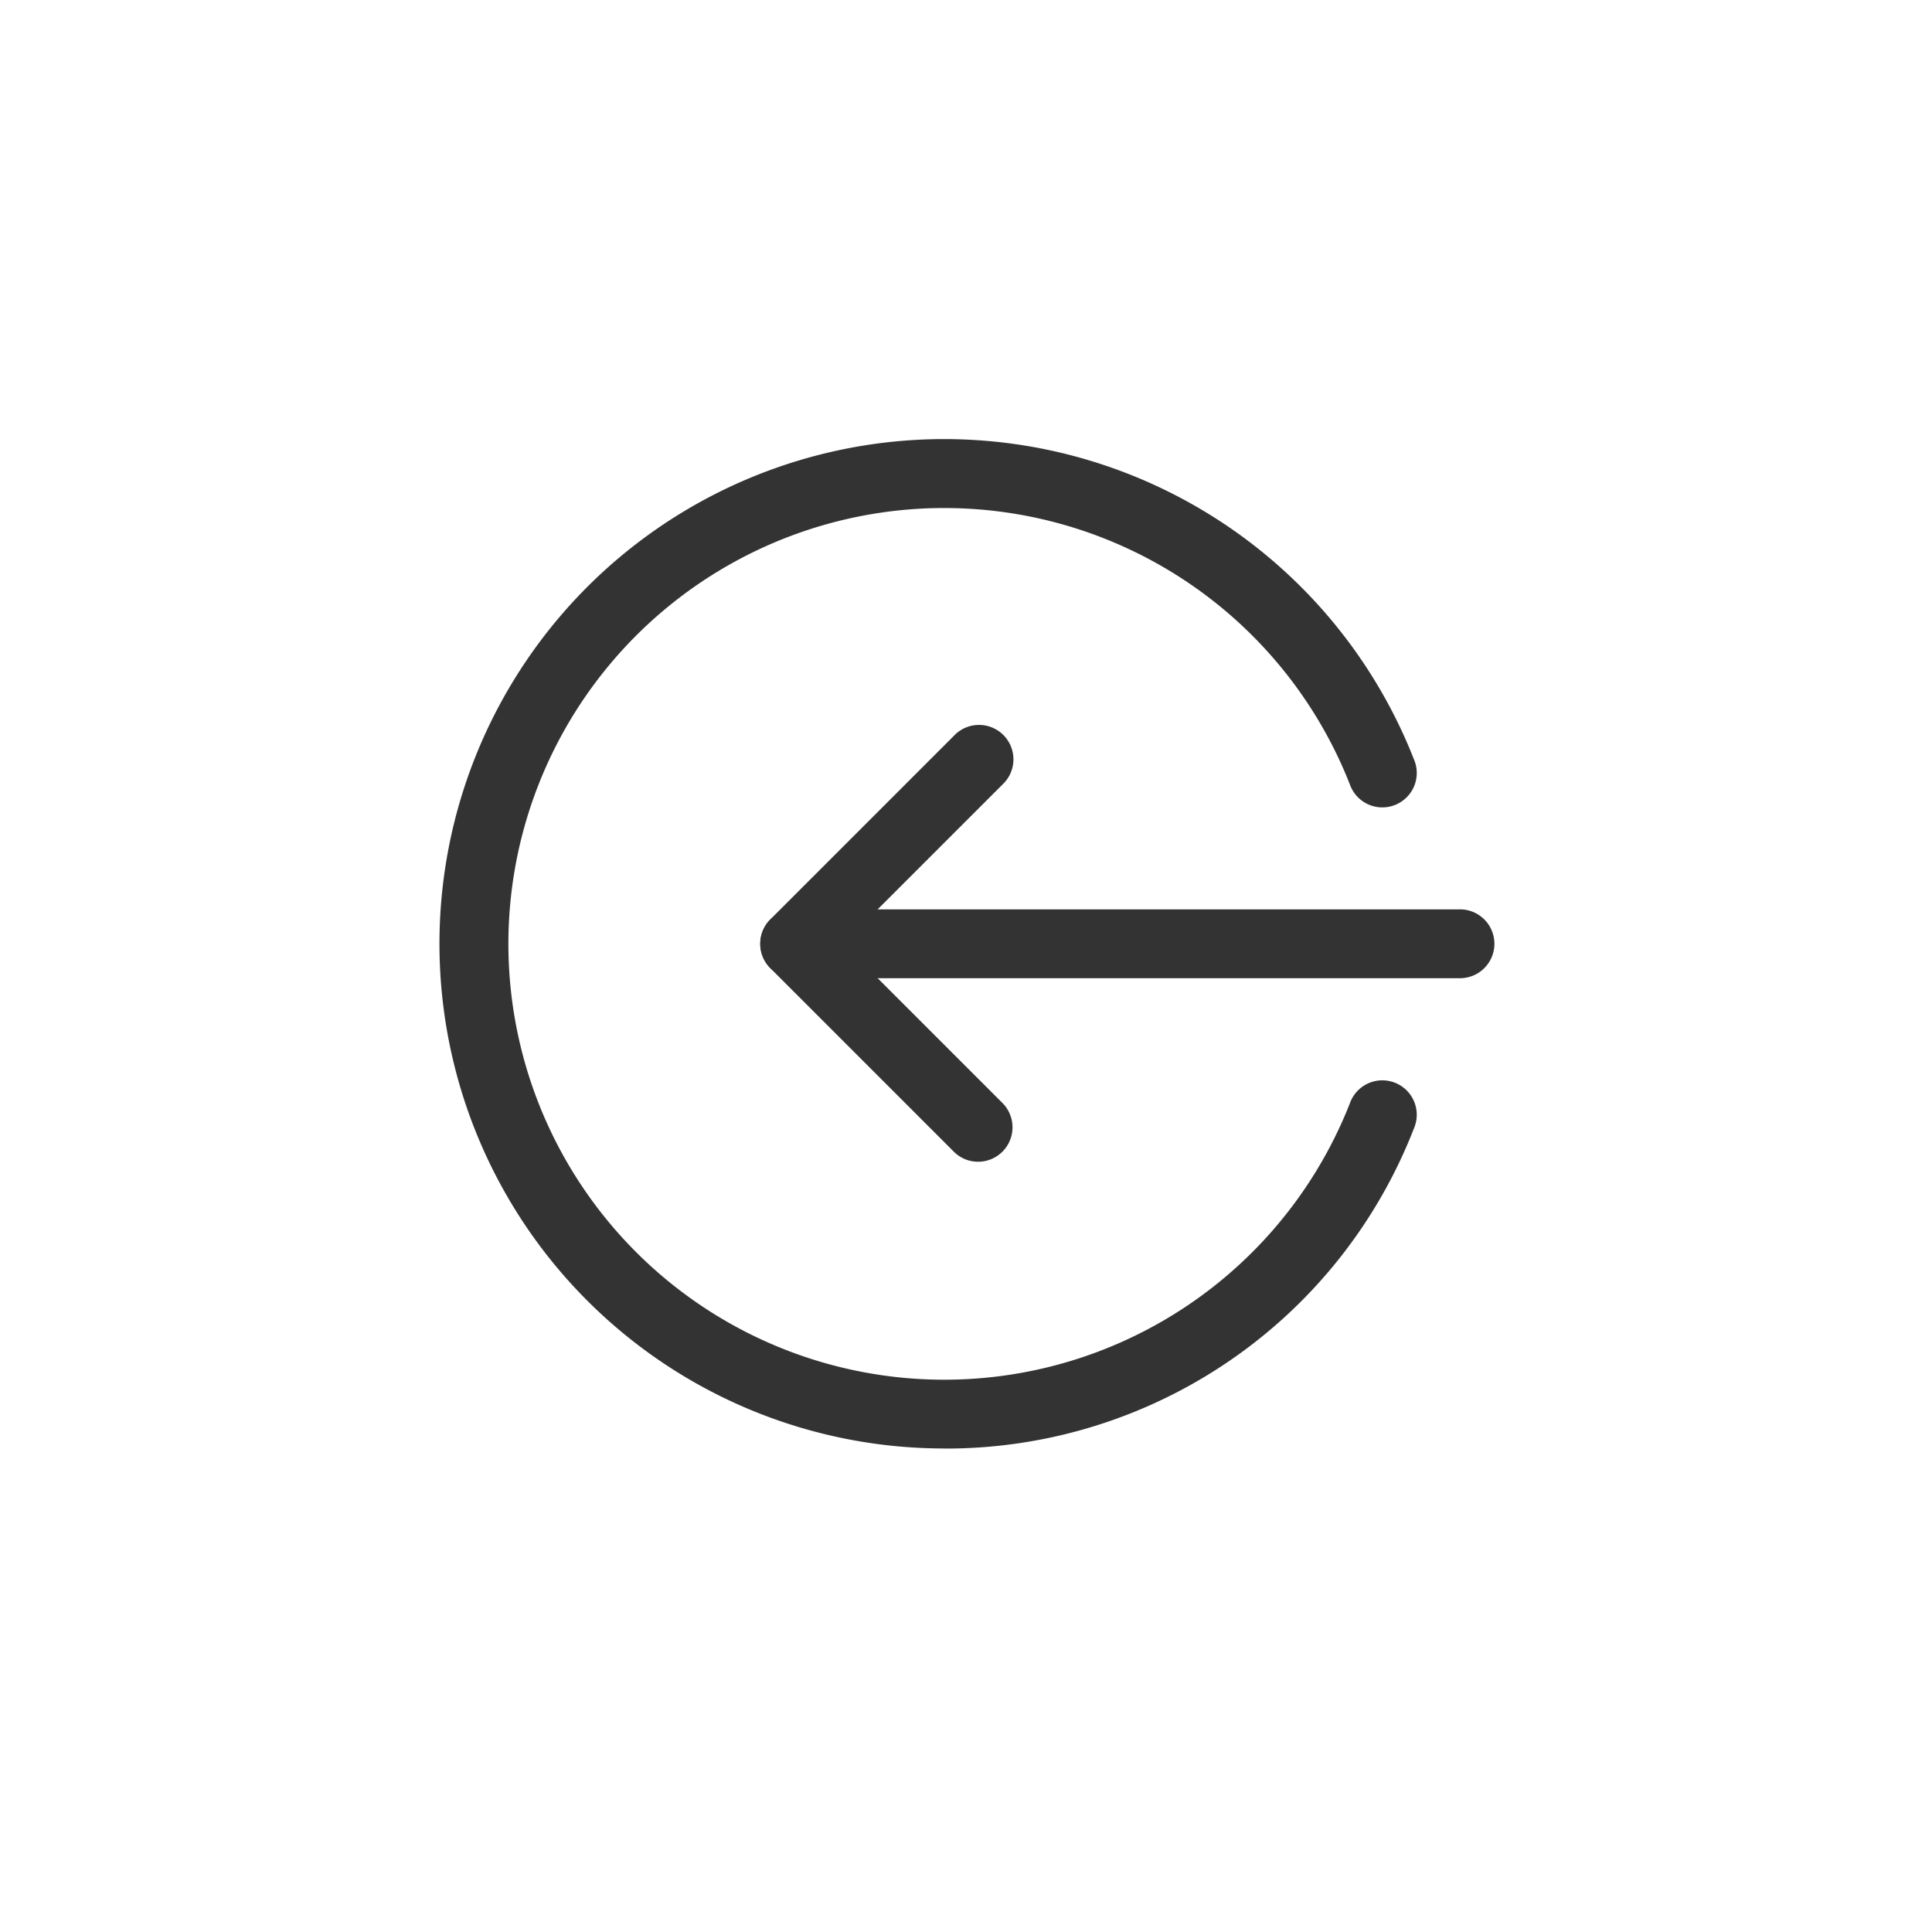 <svg xmlns="http://www.w3.org/2000/svg" xmlns:xlink="http://www.w3.org/1999/xlink" width="22" height="22" viewBox="0 0 22 22">
  <defs>
    <clipPath id="clip-icon_thoat">
      <rect width="22" height="22"/>
    </clipPath>
  </defs>
  <g id="icon_thoat" clip-path="url(#clip-icon_thoat)">
    <g id="logout" transform="translate(5 4.668)">
      <path id="Path_26131" data-name="Path 26131" d="M157.3,219.784h-7.575a.392.392,0,0,1,0-.784H157.3a.392.392,0,1,1,0,.784Zm0,0" transform="translate(-145.675 -213.313)" fill="#333"/>
      <path id="Path_26132" data-name="Path 26132" d="M151.821,138.616a.389.389,0,0,1-.277-.115l-2.09-2.09a.392.392,0,0,1,0-.554l2.09-2.09a.392.392,0,1,1,.554.554l-1.813,1.813,1.813,1.813a.392.392,0,0,1-.277.669Zm0,0" transform="translate(-145.683 -130.055)" fill="#333"/>
      <path id="Path_26133" data-name="Path 26133" d="M5.747,11.826A5.747,5.747,0,1,1,11.1,3.977a.392.392,0,1,1-.729.287,4.963,4.963,0,1,0,0,3.632.392.392,0,1,1,.729.287,5.718,5.718,0,0,1-5.349,3.644Zm0,0" fill="#333"/>
    </g>
  </g>
</svg>
